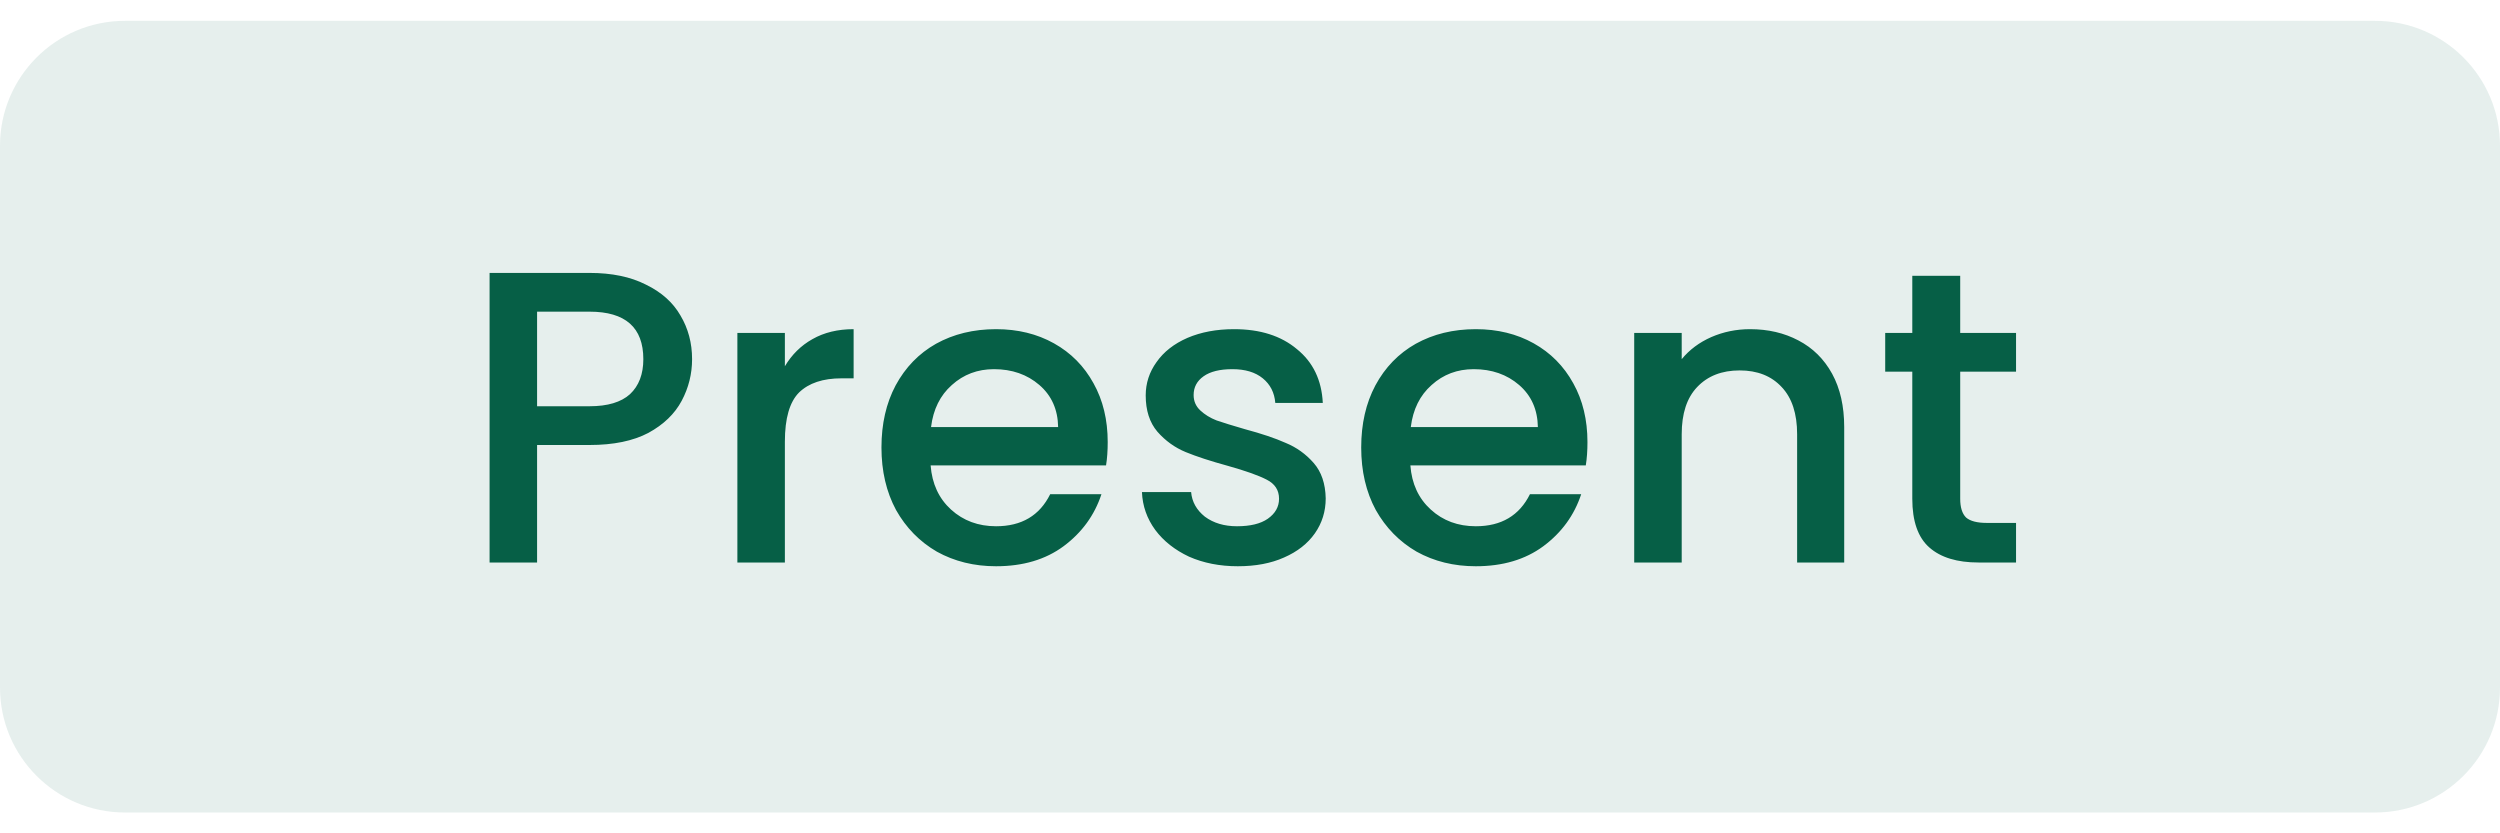 <svg width="60" height="20" viewBox="0 0 60 20" fill="none" xmlns="http://www.w3.org/2000/svg">
<path d="M0 3.5C0 1.843 1.343 0.5 3 0.5H57C58.657 0.5 60 1.843 60 3.5V16.5C60 18.157 58.657 19.5 57 19.5H3C1.343 19.5 0 18.157 0 16.5V3.5Z" fill="#065F46" fill-opacity="0.1"/>
<path d="M16.61 8.62C16.61 8.973 16.527 9.307 16.36 9.62C16.193 9.933 15.927 10.19 15.56 10.39C15.193 10.583 14.723 10.68 14.15 10.68H12.89V13.5H11.75V6.55H14.15C14.683 6.55 15.133 6.643 15.5 6.83C15.873 7.01 16.15 7.257 16.33 7.57C16.517 7.883 16.61 8.233 16.61 8.62ZM14.15 9.75C14.583 9.75 14.907 9.653 15.12 9.46C15.333 9.26 15.44 8.98 15.44 8.62C15.44 7.86 15.01 7.48 14.15 7.48H12.89V9.75H14.15ZM18.837 8.79C19.004 8.51 19.224 8.293 19.497 8.14C19.777 7.98 20.107 7.9 20.487 7.9V9.08H20.197C19.751 9.08 19.411 9.193 19.177 9.42C18.951 9.647 18.837 10.04 18.837 10.6V13.5H17.697V7.99H18.837V8.79ZM26.585 10.61C26.585 10.817 26.572 11.003 26.545 11.17H22.335C22.369 11.61 22.532 11.963 22.825 12.23C23.119 12.497 23.479 12.63 23.905 12.63C24.518 12.63 24.952 12.373 25.205 11.86H26.435C26.268 12.367 25.965 12.783 25.525 13.11C25.092 13.43 24.552 13.59 23.905 13.59C23.378 13.59 22.905 13.473 22.485 13.24C22.072 13 21.745 12.667 21.505 12.24C21.272 11.807 21.155 11.307 21.155 10.74C21.155 10.173 21.268 9.677 21.495 9.25C21.729 8.817 22.052 8.483 22.465 8.25C22.885 8.017 23.365 7.9 23.905 7.9C24.425 7.9 24.889 8.013 25.295 8.24C25.702 8.467 26.018 8.787 26.245 9.2C26.472 9.607 26.585 10.077 26.585 10.61ZM25.395 10.25C25.389 9.83 25.238 9.493 24.945 9.24C24.652 8.987 24.288 8.86 23.855 8.86C23.462 8.86 23.125 8.987 22.845 9.24C22.565 9.487 22.398 9.823 22.345 10.25H25.395ZM29.707 13.59C29.274 13.59 28.884 13.513 28.537 13.36C28.197 13.2 27.927 12.987 27.727 12.72C27.527 12.447 27.42 12.143 27.407 11.81H28.587C28.607 12.043 28.717 12.24 28.917 12.4C29.124 12.553 29.38 12.63 29.687 12.63C30.007 12.63 30.254 12.57 30.427 12.45C30.607 12.323 30.697 12.163 30.697 11.97C30.697 11.763 30.597 11.61 30.397 11.51C30.204 11.41 29.894 11.3 29.467 11.18C29.054 11.067 28.717 10.957 28.457 10.85C28.197 10.743 27.97 10.58 27.777 10.36C27.59 10.14 27.497 9.85 27.497 9.49C27.497 9.197 27.584 8.93 27.757 8.69C27.93 8.443 28.177 8.25 28.497 8.11C28.824 7.97 29.197 7.9 29.617 7.9C30.244 7.9 30.747 8.06 31.127 8.38C31.514 8.693 31.72 9.123 31.747 9.67H30.607C30.587 9.423 30.487 9.227 30.307 9.08C30.127 8.933 29.884 8.86 29.577 8.86C29.277 8.86 29.047 8.917 28.887 9.03C28.727 9.143 28.647 9.293 28.647 9.48C28.647 9.627 28.7 9.75 28.807 9.85C28.914 9.95 29.044 10.03 29.197 10.09C29.35 10.143 29.577 10.213 29.877 10.3C30.277 10.407 30.604 10.517 30.857 10.63C31.117 10.737 31.34 10.897 31.527 11.11C31.714 11.323 31.81 11.607 31.817 11.96C31.817 12.273 31.73 12.553 31.557 12.8C31.384 13.047 31.137 13.24 30.817 13.38C30.504 13.52 30.134 13.59 29.707 13.59ZM38.099 10.61C38.099 10.817 38.086 11.003 38.059 11.17H33.849C33.882 11.61 34.045 11.963 34.339 12.23C34.632 12.497 34.992 12.63 35.419 12.63C36.032 12.63 36.465 12.373 36.719 11.86H37.949C37.782 12.367 37.479 12.783 37.039 13.11C36.605 13.43 36.066 13.59 35.419 13.59C34.892 13.59 34.419 13.473 33.999 13.24C33.586 13 33.259 12.667 33.019 12.24C32.785 11.807 32.669 11.307 32.669 10.74C32.669 10.173 32.782 9.677 33.009 9.25C33.242 8.817 33.566 8.483 33.979 8.25C34.399 8.017 34.879 7.9 35.419 7.9C35.939 7.9 36.402 8.013 36.809 8.24C37.215 8.467 37.532 8.787 37.759 9.2C37.986 9.607 38.099 10.077 38.099 10.61ZM36.909 10.25C36.902 9.83 36.752 9.493 36.459 9.24C36.166 8.987 35.802 8.86 35.369 8.86C34.975 8.86 34.639 8.987 34.359 9.24C34.079 9.487 33.912 9.823 33.859 10.25H36.909ZM42.001 7.9C42.434 7.9 42.821 7.99 43.161 8.17C43.507 8.35 43.777 8.617 43.971 8.97C44.164 9.323 44.261 9.75 44.261 10.25V13.5H43.131V10.42C43.131 9.927 43.007 9.55 42.761 9.29C42.514 9.023 42.177 8.89 41.751 8.89C41.324 8.89 40.984 9.023 40.731 9.29C40.484 9.55 40.361 9.927 40.361 10.42V13.5H39.221V7.99H40.361V8.62C40.547 8.393 40.784 8.217 41.071 8.09C41.364 7.963 41.674 7.9 42.001 7.9ZM47.045 8.92V11.97C47.045 12.177 47.092 12.327 47.185 12.42C47.285 12.507 47.452 12.55 47.685 12.55H48.385V13.5H47.485C46.971 13.5 46.578 13.38 46.305 13.14C46.032 12.9 45.895 12.51 45.895 11.97V8.92H45.245V7.99H45.895V6.62H47.045V7.99H48.385V8.92H47.045Z" fill="#065F46"/>
</svg>